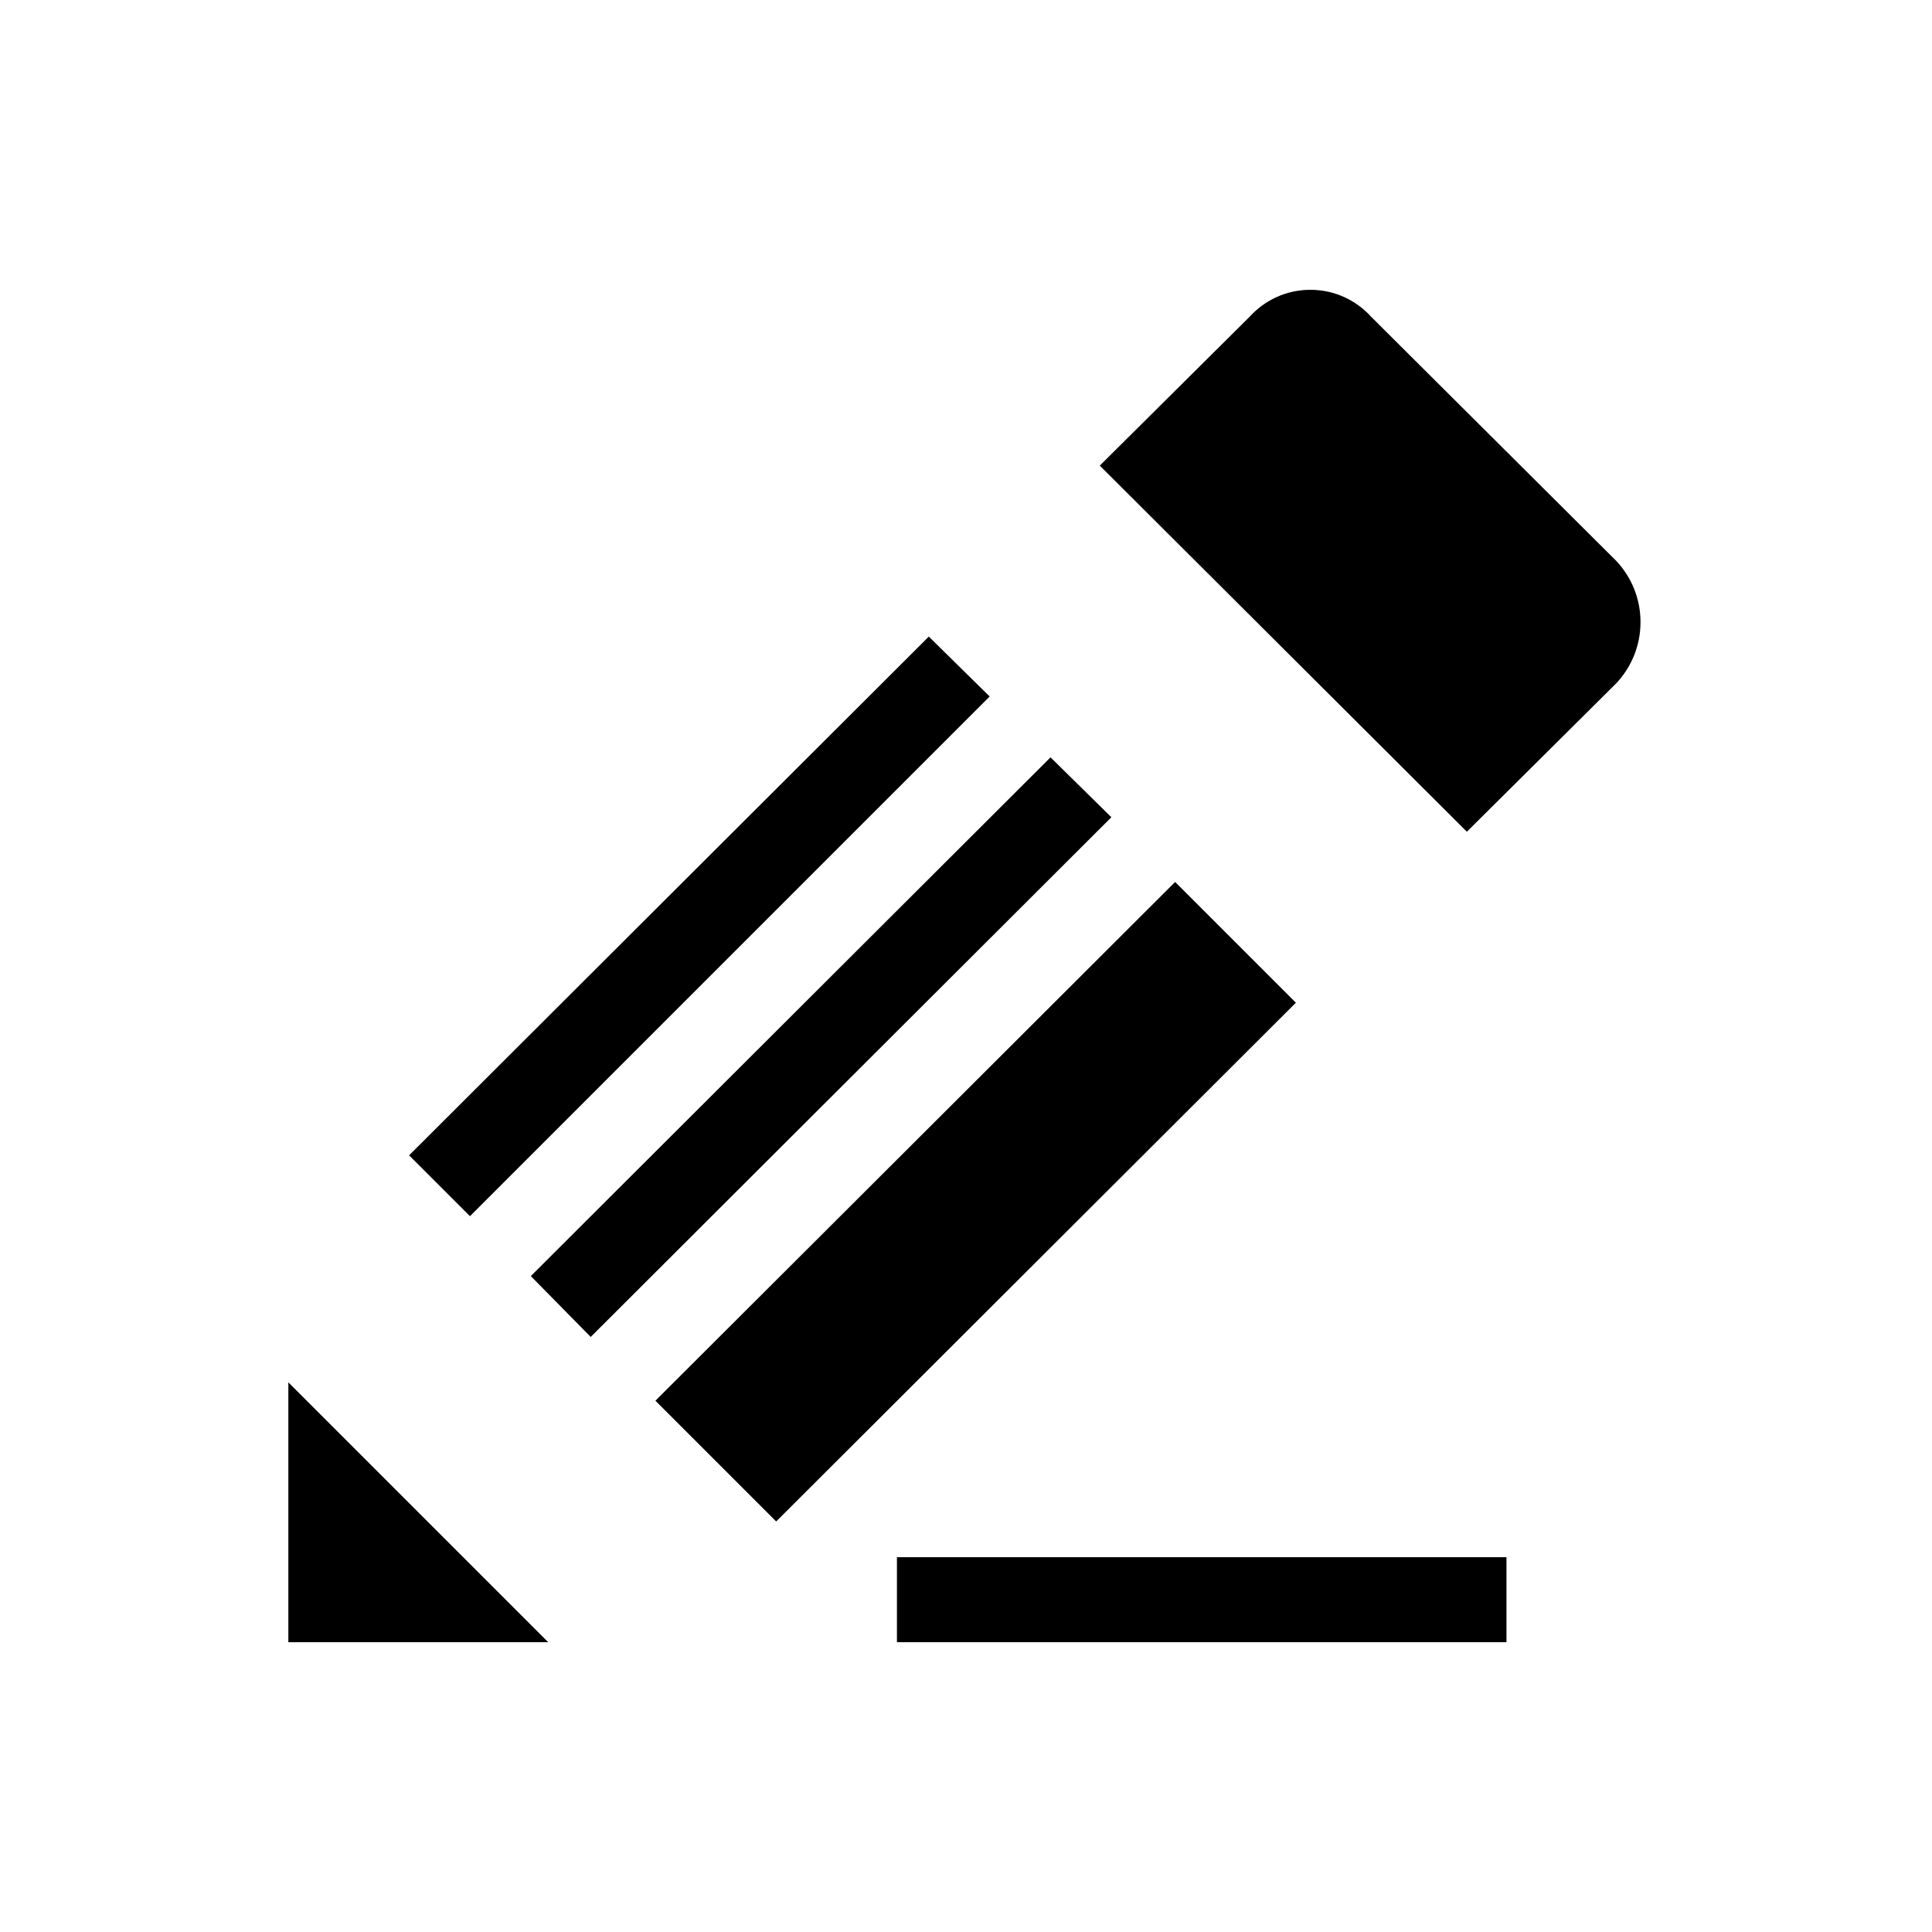 <!-- Generated by IcoMoon.io -->
<svg version="1.1" xmlns="http://www.w3.org/2000/svg" width="32" height="32" viewBox="0 0 32 32">
<title>bj</title>
<path d="M17.4 12.544l-8.608 8.592 0.992 1.008 8.624-8.608zM19.464 14.608l-8.608 8.592 2 2 8.608-8.592zM16.392 11.536l-1.008-0.992-8.608 8.592 1.008 1.008zM26.776 9.296l-4.064-4.048c-0.25-0.276-0.609-0.448-1.008-0.448s-0.758 0.172-1.007 0.447l-0.001 0.001-2.48 2.464 6.080 6.064 2.48-2.464c0.245-0.264 0.396-0.618 0.396-1.008s-0.151-0.744-0.397-1.009l0.001 0.001zM4.776 27.2h4.304l-4.304-4.304v4.304zM14.856 27.2h10.096v-1.408h-10.096v1.408z"></path>
</svg>
